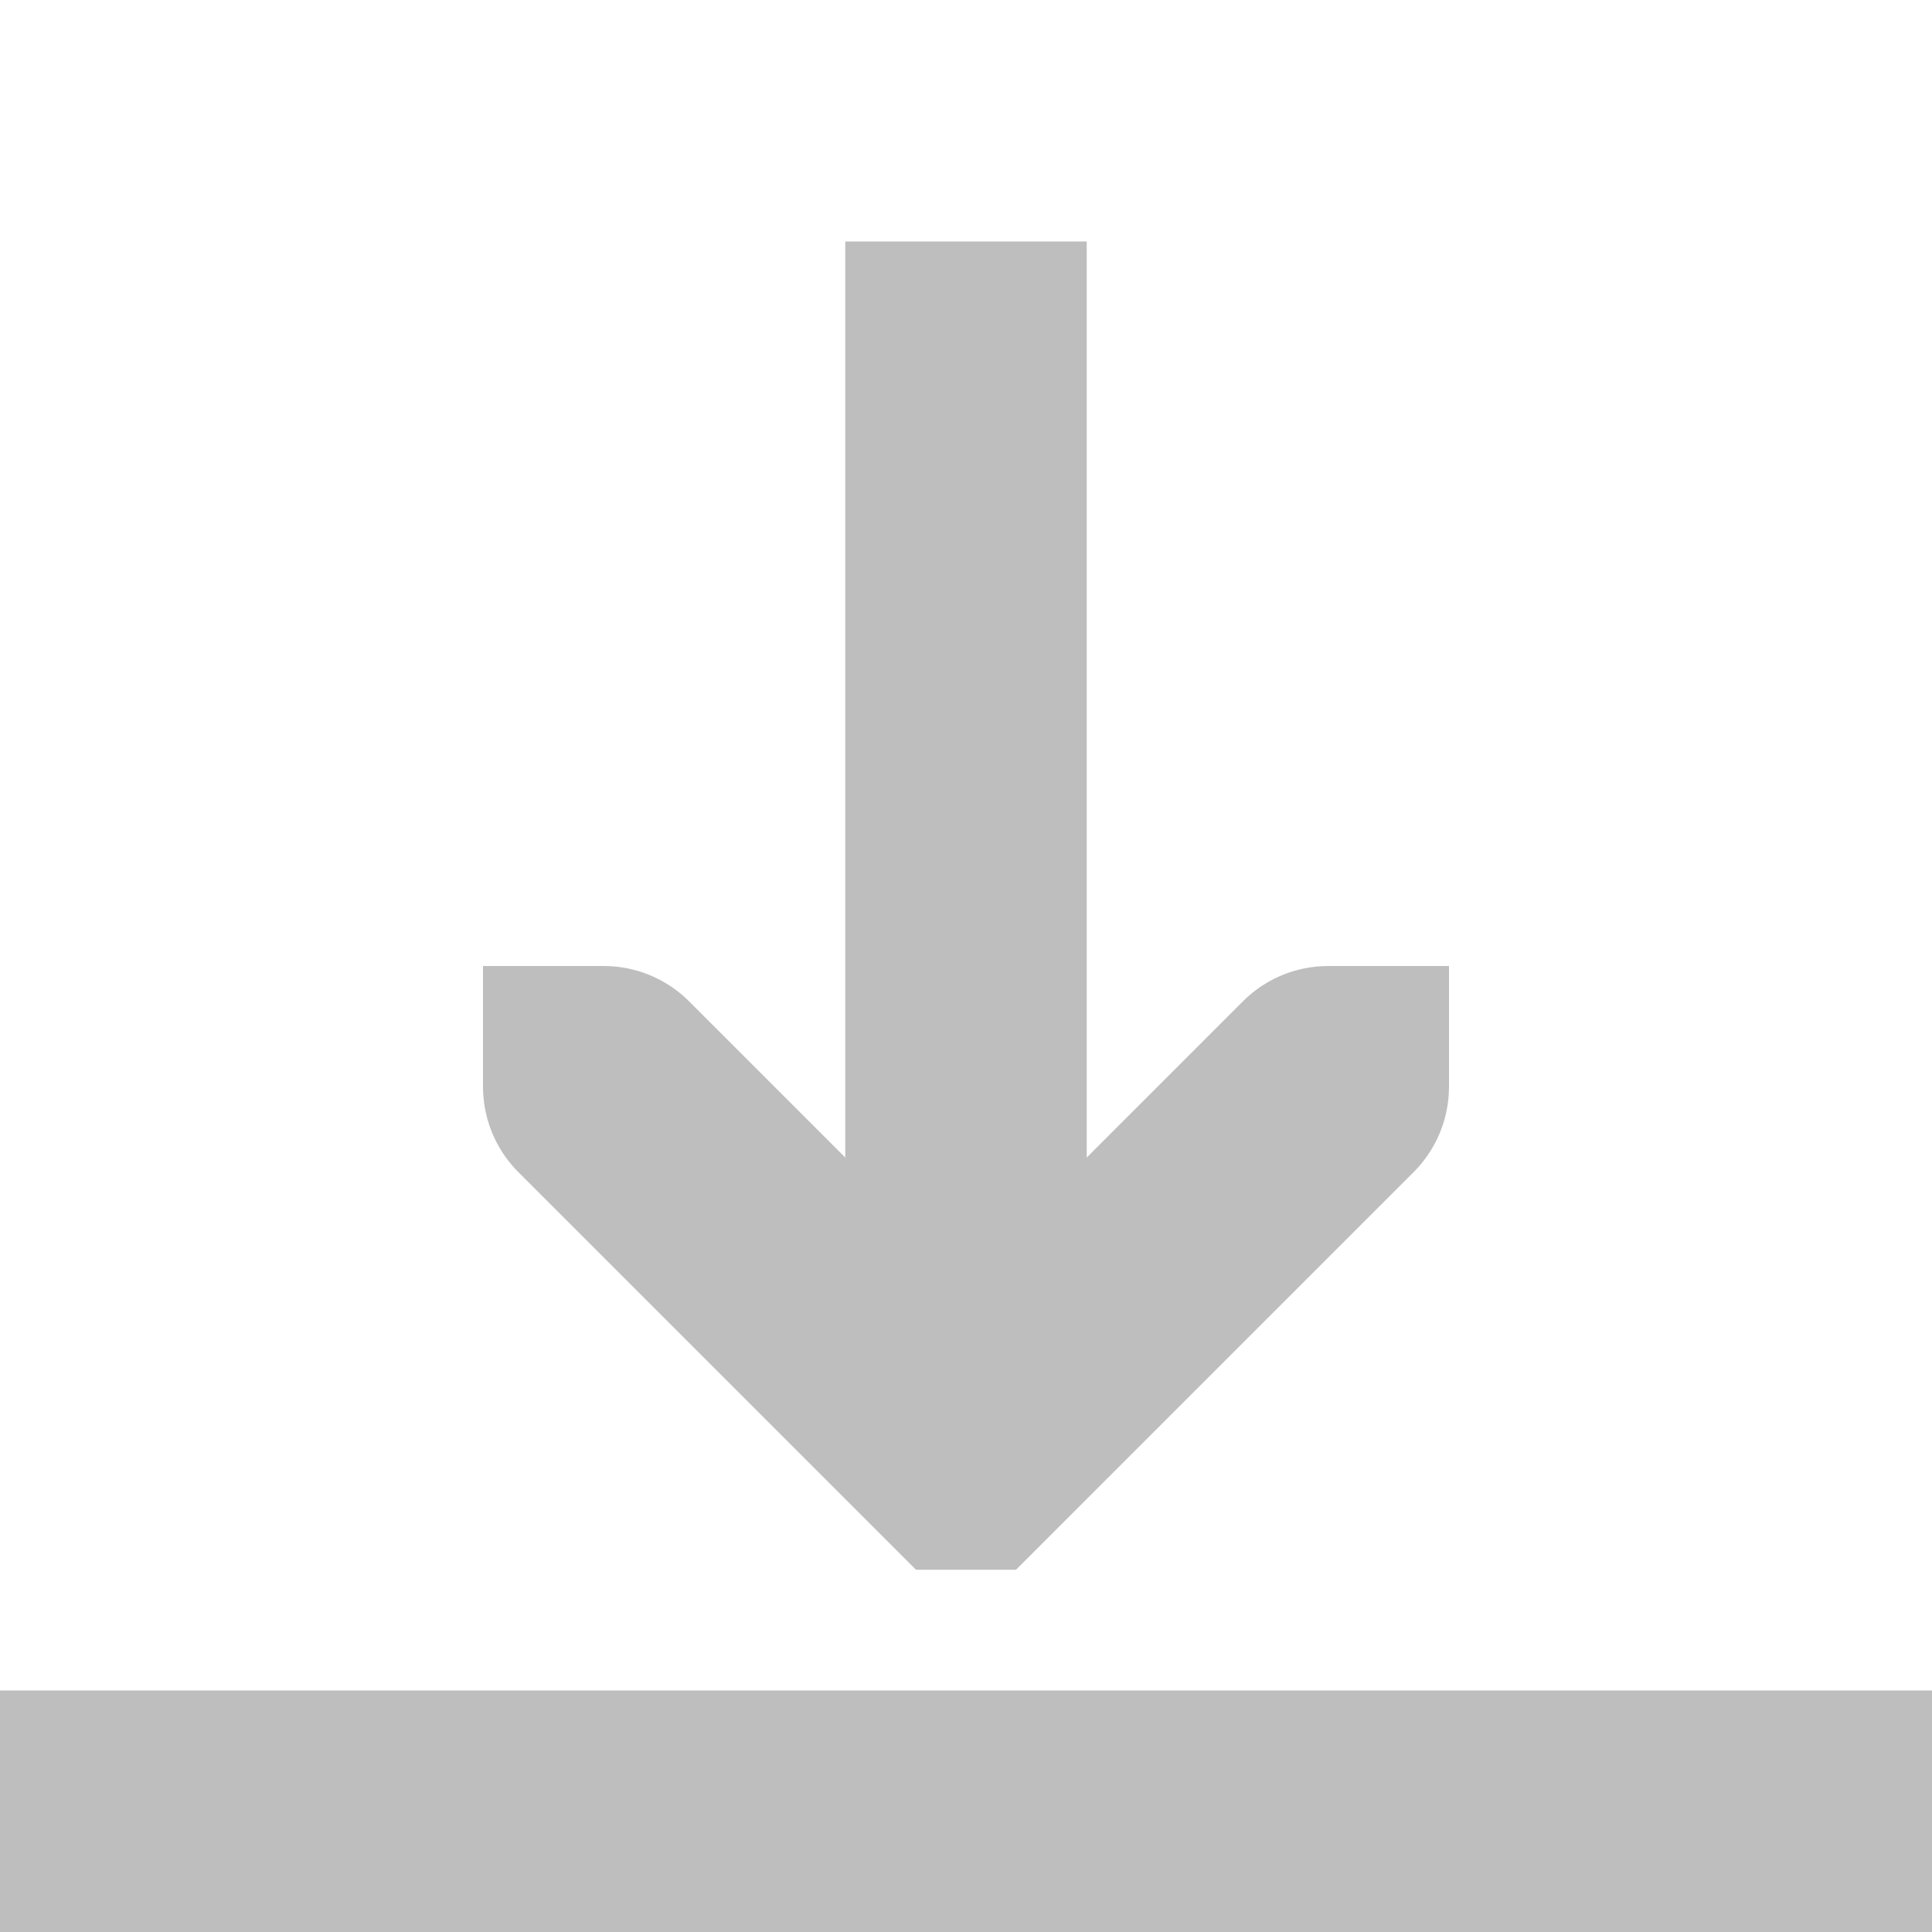 <?xml version='1.0' encoding='UTF-8' standalone='no'?>
<svg xmlns:cc='http://creativecommons.org/ns#' xmlns:dc='http://purl.org/dc/elements/1.1/' sodipodi:docname='action-align-bottom-symbolic.svg' enable-background='new' inkscape:export-filename='/home/sam/dev/RESOURCES/gnome-icon-theme-symbolic/src/gnome-stencils.png' inkscape:export-xdpi='90' inkscape:export-ydpi='90' height='16' id='svg7384' xmlns:inkscape='http://www.inkscape.org/namespaces/inkscape' xmlns:rdf='http://www.w3.org/1999/02/22-rdf-syntax-ns#' xmlns:sodipodi='http://sodipodi.sourceforge.net/DTD/sodipodi-0.dtd' xmlns:svg='http://www.w3.org/2000/svg' inkscape:version='1.1 (c4e8f9ed74, 2021-05-24)' version='1.1' width='16' xmlns='http://www.w3.org/2000/svg'>
  <sodipodi:namedview inkscape:bbox-nodes='true' inkscape:bbox-paths='true' bordercolor='#666666' borderopacity='1' inkscape:current-layer='layer12' inkscape:cx='39.99416' inkscape:cy='2.0686635' inkscape:document-rotation='0' gridtolerance='10' inkscape:guide-bbox='true' guidetolerance='10' id='namedview88' inkscape:object-nodes='true' inkscape:object-paths='false' objecttolerance='10' inkscape:pagecheckerboard='0' pagecolor='#3a3b39' inkscape:pageopacity='1' inkscape:pageshadow='2' showborder='false' showgrid='true' showguides='true' inkscape:snap-bbox='true' inkscape:snap-bbox-midpoints='false' inkscape:snap-center='true' inkscape:snap-global='true' inkscape:snap-grids='true' inkscape:snap-intersection-paths='false' inkscape:snap-midpoints='true' inkscape:snap-nodes='true' inkscape:snap-object-midpoints='true' inkscape:snap-others='true' inkscape:snap-smooth-nodes='true' inkscape:snap-to-guides='true' inkscape:window-height='1003' inkscape:window-maximized='0' inkscape:window-width='1399' inkscape:window-x='0' inkscape:window-y='39' inkscape:zoom='7.9761645'>
    <inkscape:grid color='#00ffff' dotted='false' empcolor='#00ffff' empopacity='0.251' empspacing='2' enabled='true' id='grid4866' opacity='0.125' originx='-359' originy='-505' snapvisiblegridlinesonly='true' spacingx='0.5' spacingy='0.5' type='xygrid' visible='true'/>
  </sodipodi:namedview>
  <title id='title9167'>Gnome Symbolic Icon Theme</title>
  <defs id='defs7386'/>
  <g inkscape:groupmode='layer' id='layer9' inkscape:label='status' style='display:none' transform='translate(-600,-722)'/>
  <g inkscape:groupmode='layer' id='layer10' inkscape:label='devices' style='display:none' transform='translate(-600,-722)'/>
  <g inkscape:groupmode='layer' id='layer11' inkscape:label='apps' style='display:none' transform='translate(-600,-722)'/>
  <g inkscape:groupmode='layer' id='layer13' inkscape:label='places' style='display:none' transform='translate(-600,-722)'/>
  <g inkscape:groupmode='layer' id='layer14' inkscape:label='mimetypes' style='display:none' transform='translate(-600,-722)'/>
  <g inkscape:groupmode='layer' id='layer15' inkscape:label='emblems' style='display:none' transform='translate(-600,-722)'/>
  <g inkscape:groupmode='layer' id='g71291' inkscape:label='emotes' style='display:none' transform='translate(-600,-722)'/>
  <g inkscape:groupmode='layer' id='g4953' inkscape:label='categories' style='display:none' transform='translate(-600,-722)'/>
  <g inkscape:groupmode='layer' id='layer12' inkscape:label='actions' style='display:inline' transform='translate(-600,-722)'>
    
    <path d='m 608.414,735 3.293,-3.293 a 1,1 0 0 0 0,-1.414 1,1 0 0 0 -1.414,0 l -2.293,2.293 -2.293,-2.293 a 1,1 0 0 0 -1.414,0 1,1 0 0 0 0,1.414 L 607.586,735 Z' id='path5681' style='color:#bebebe;fill:#bebebe;stroke-linecap:round;stroke-miterlimit:1.5;-inkscape-stroke:none'/>
    <path d='m 730,-612 h 1 v 1 h -1 z' id='rect5683' style='color:#000000;fill:#bebebe;stroke-width:2;-inkscape-stroke:none' transform='rotate(90)'/>
    <path d='m 730,-605 h 1 v 1 h -1 z' id='rect5685' style='color:#000000;fill:#bebebe;stroke-width:2;-inkscape-stroke:none' transform='rotate(90)'/>
    <g id='path5687'>
      <path d='M 608,734 V 724' id='path1413' style='color:#bebebe;fill:#bebebe;stroke-width:2;-inkscape-stroke:none'/>
      <path d='m 607,724 v 10 h 2 v -10 z' id='path1415' style='color:#bebebe;fill:#bebebe;-inkscape-stroke:none'/>
    </g>
    <path d='m -616,-738 h 16 v 2 h -16 z' id='rect5689' style='color:#000000;fill:#bebebe;stroke-width:2;stroke-linecap:round;stroke-linejoin:round;-inkscape-stroke:none' transform='scale(-1)'/>
  </g>
</svg>
